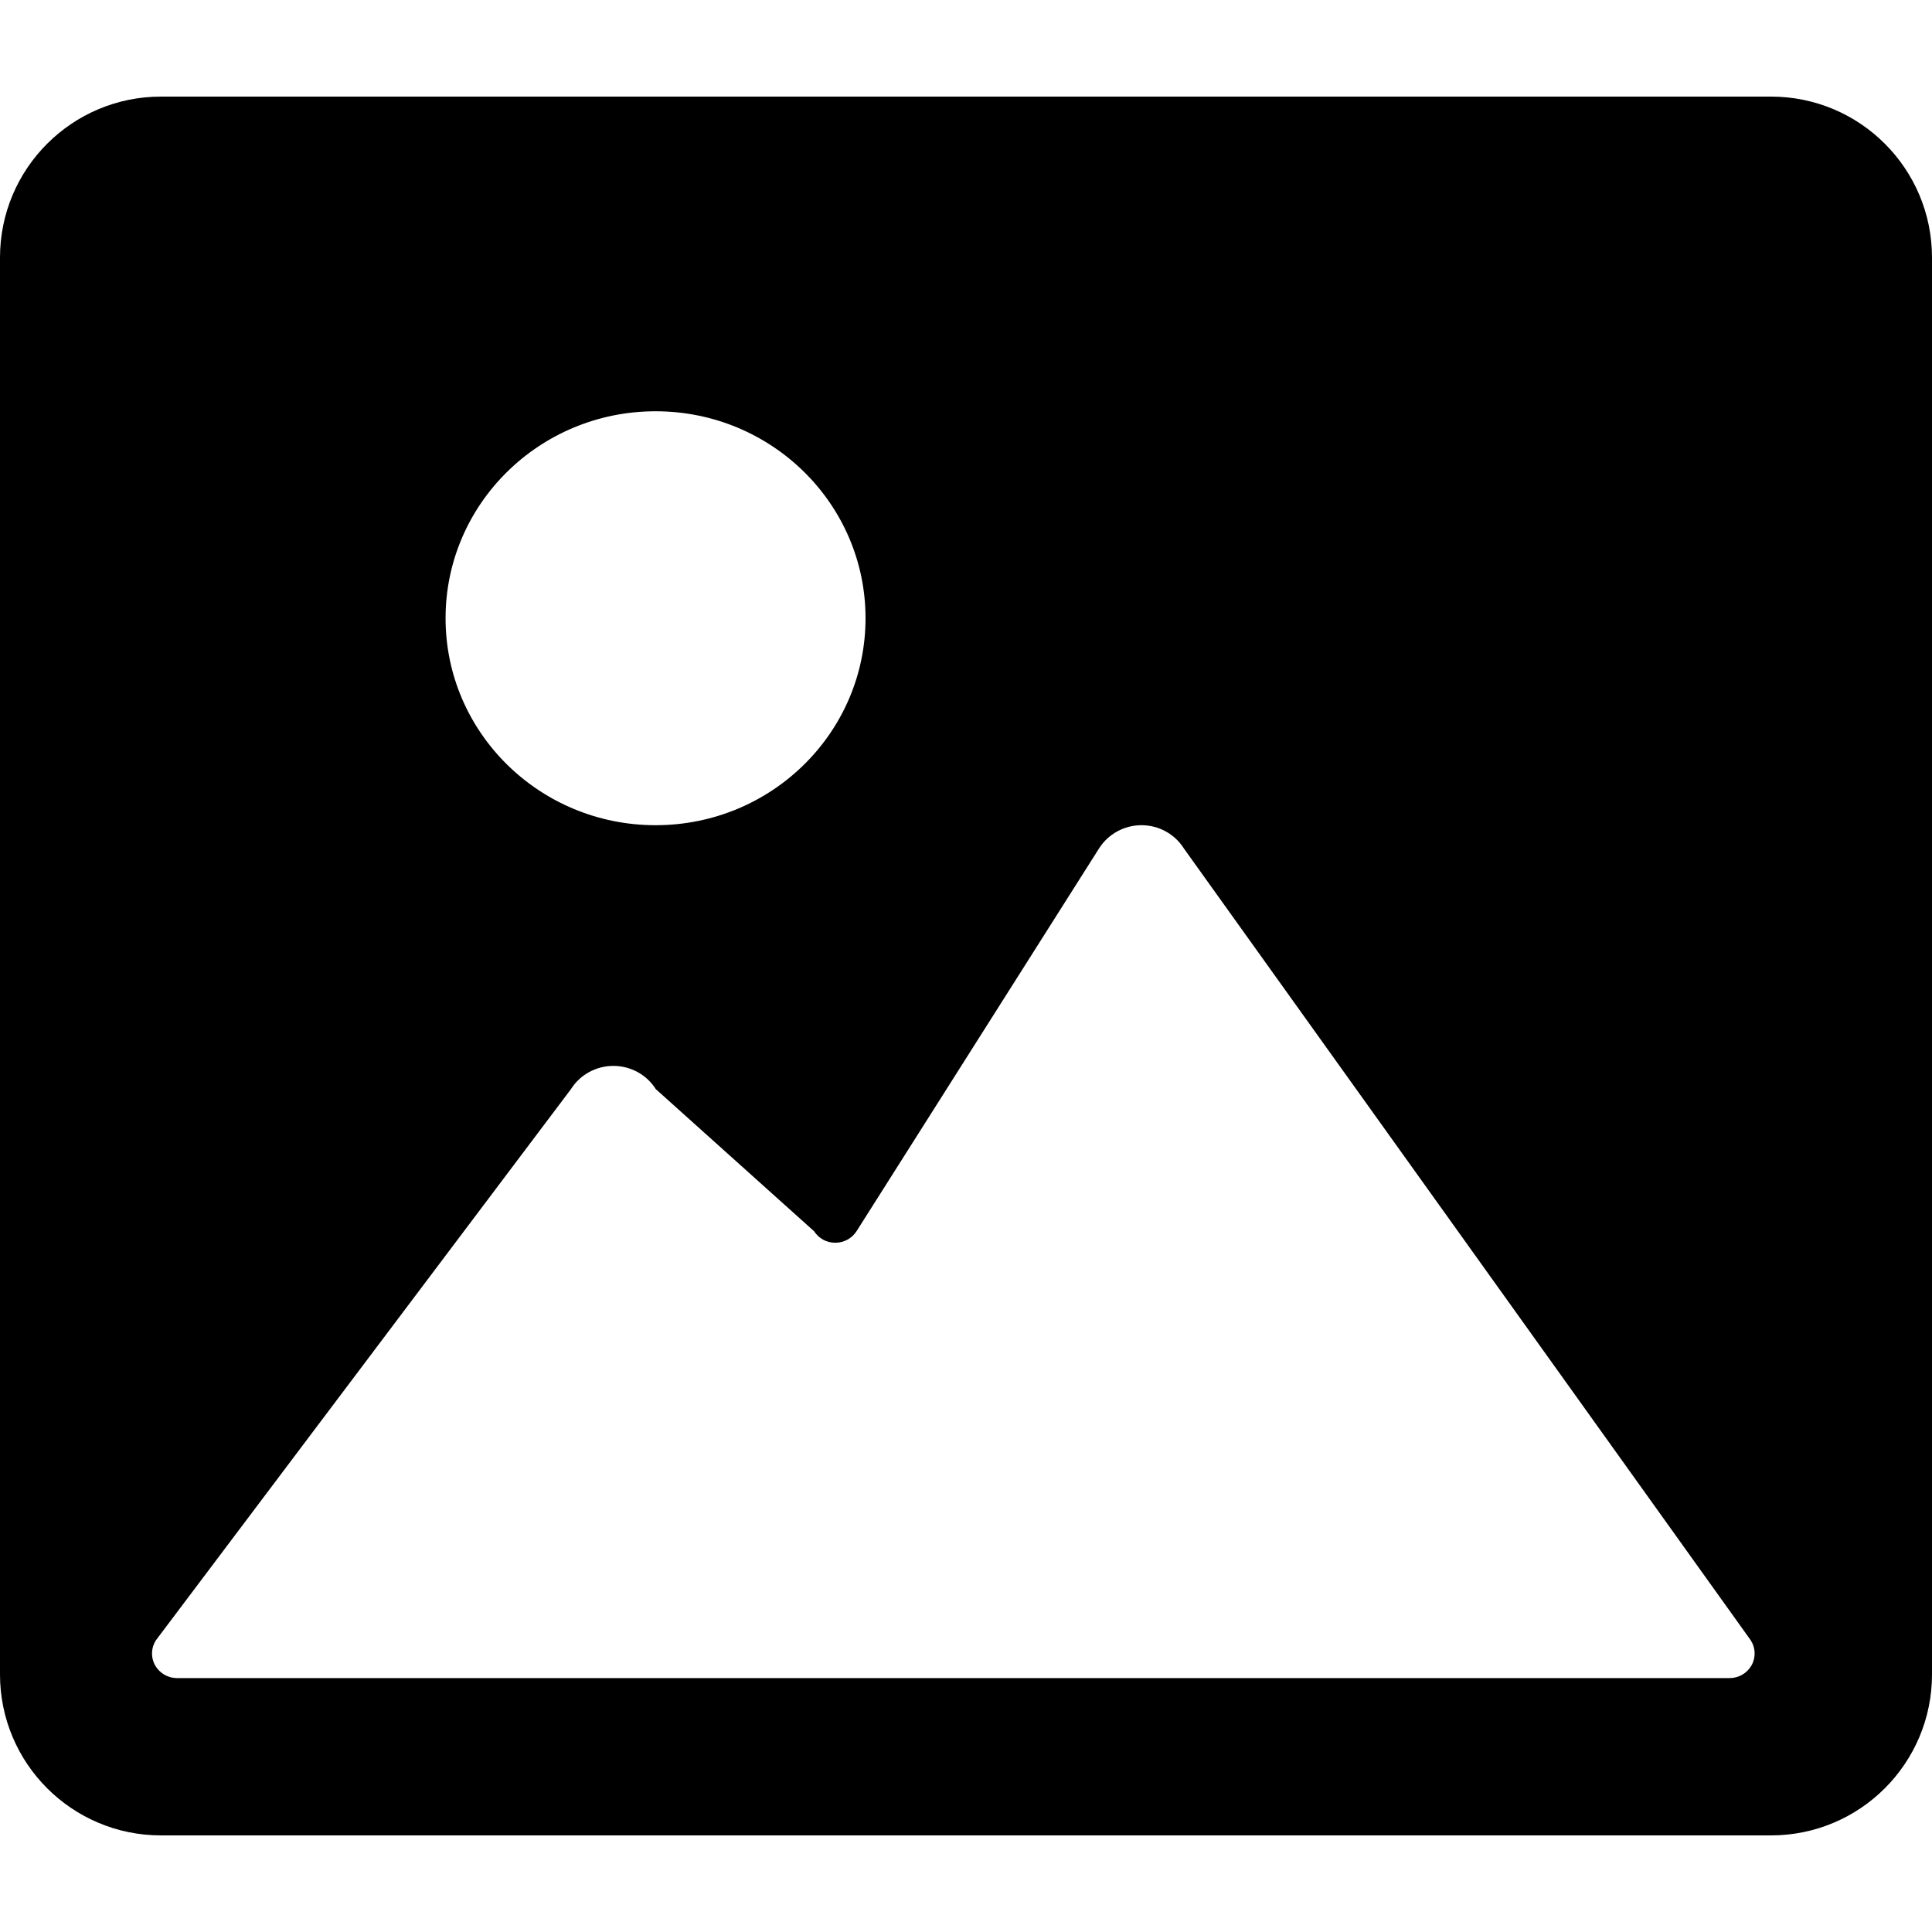<svg width="24" height="24" viewBox="0 0 24 24" fill="none" xmlns="http://www.w3.org/2000/svg">
<path fill-rule="evenodd" clip-rule="evenodd" d="M2 1.2C0.895 1.2 0 2.095 0 3.2V20.8C0 21.905 0.895 22.8 2 22.8H22C23.105 22.8 24 21.905 24 20.8V3.2C24 2.095 23.105 1.2 22 1.2H2ZM10.752 7.68C10.752 9.1 9.585 10.251 8.144 10.251C6.703 10.251 5.535 9.1 5.535 7.68C5.535 6.26 6.703 5.109 8.144 5.109C9.585 5.109 10.752 6.26 10.752 7.68ZM14.706 10.539C14.593 10.36 14.394 10.251 14.18 10.251C13.966 10.251 13.767 10.36 13.653 10.539L10.64 15.295C10.582 15.384 10.483 15.438 10.376 15.438C10.269 15.438 10.17 15.384 10.113 15.295L8.146 13.529C8.033 13.35 7.834 13.241 7.62 13.241C7.405 13.241 7.206 13.35 7.093 13.529L1.936 20.377C1.876 20.471 1.872 20.59 1.927 20.688C1.982 20.785 2.086 20.846 2.199 20.846H21.486C21.599 20.846 21.703 20.785 21.758 20.688C21.813 20.59 21.809 20.471 21.749 20.377L14.706 10.539Z" fill="black"/>
</svg>
